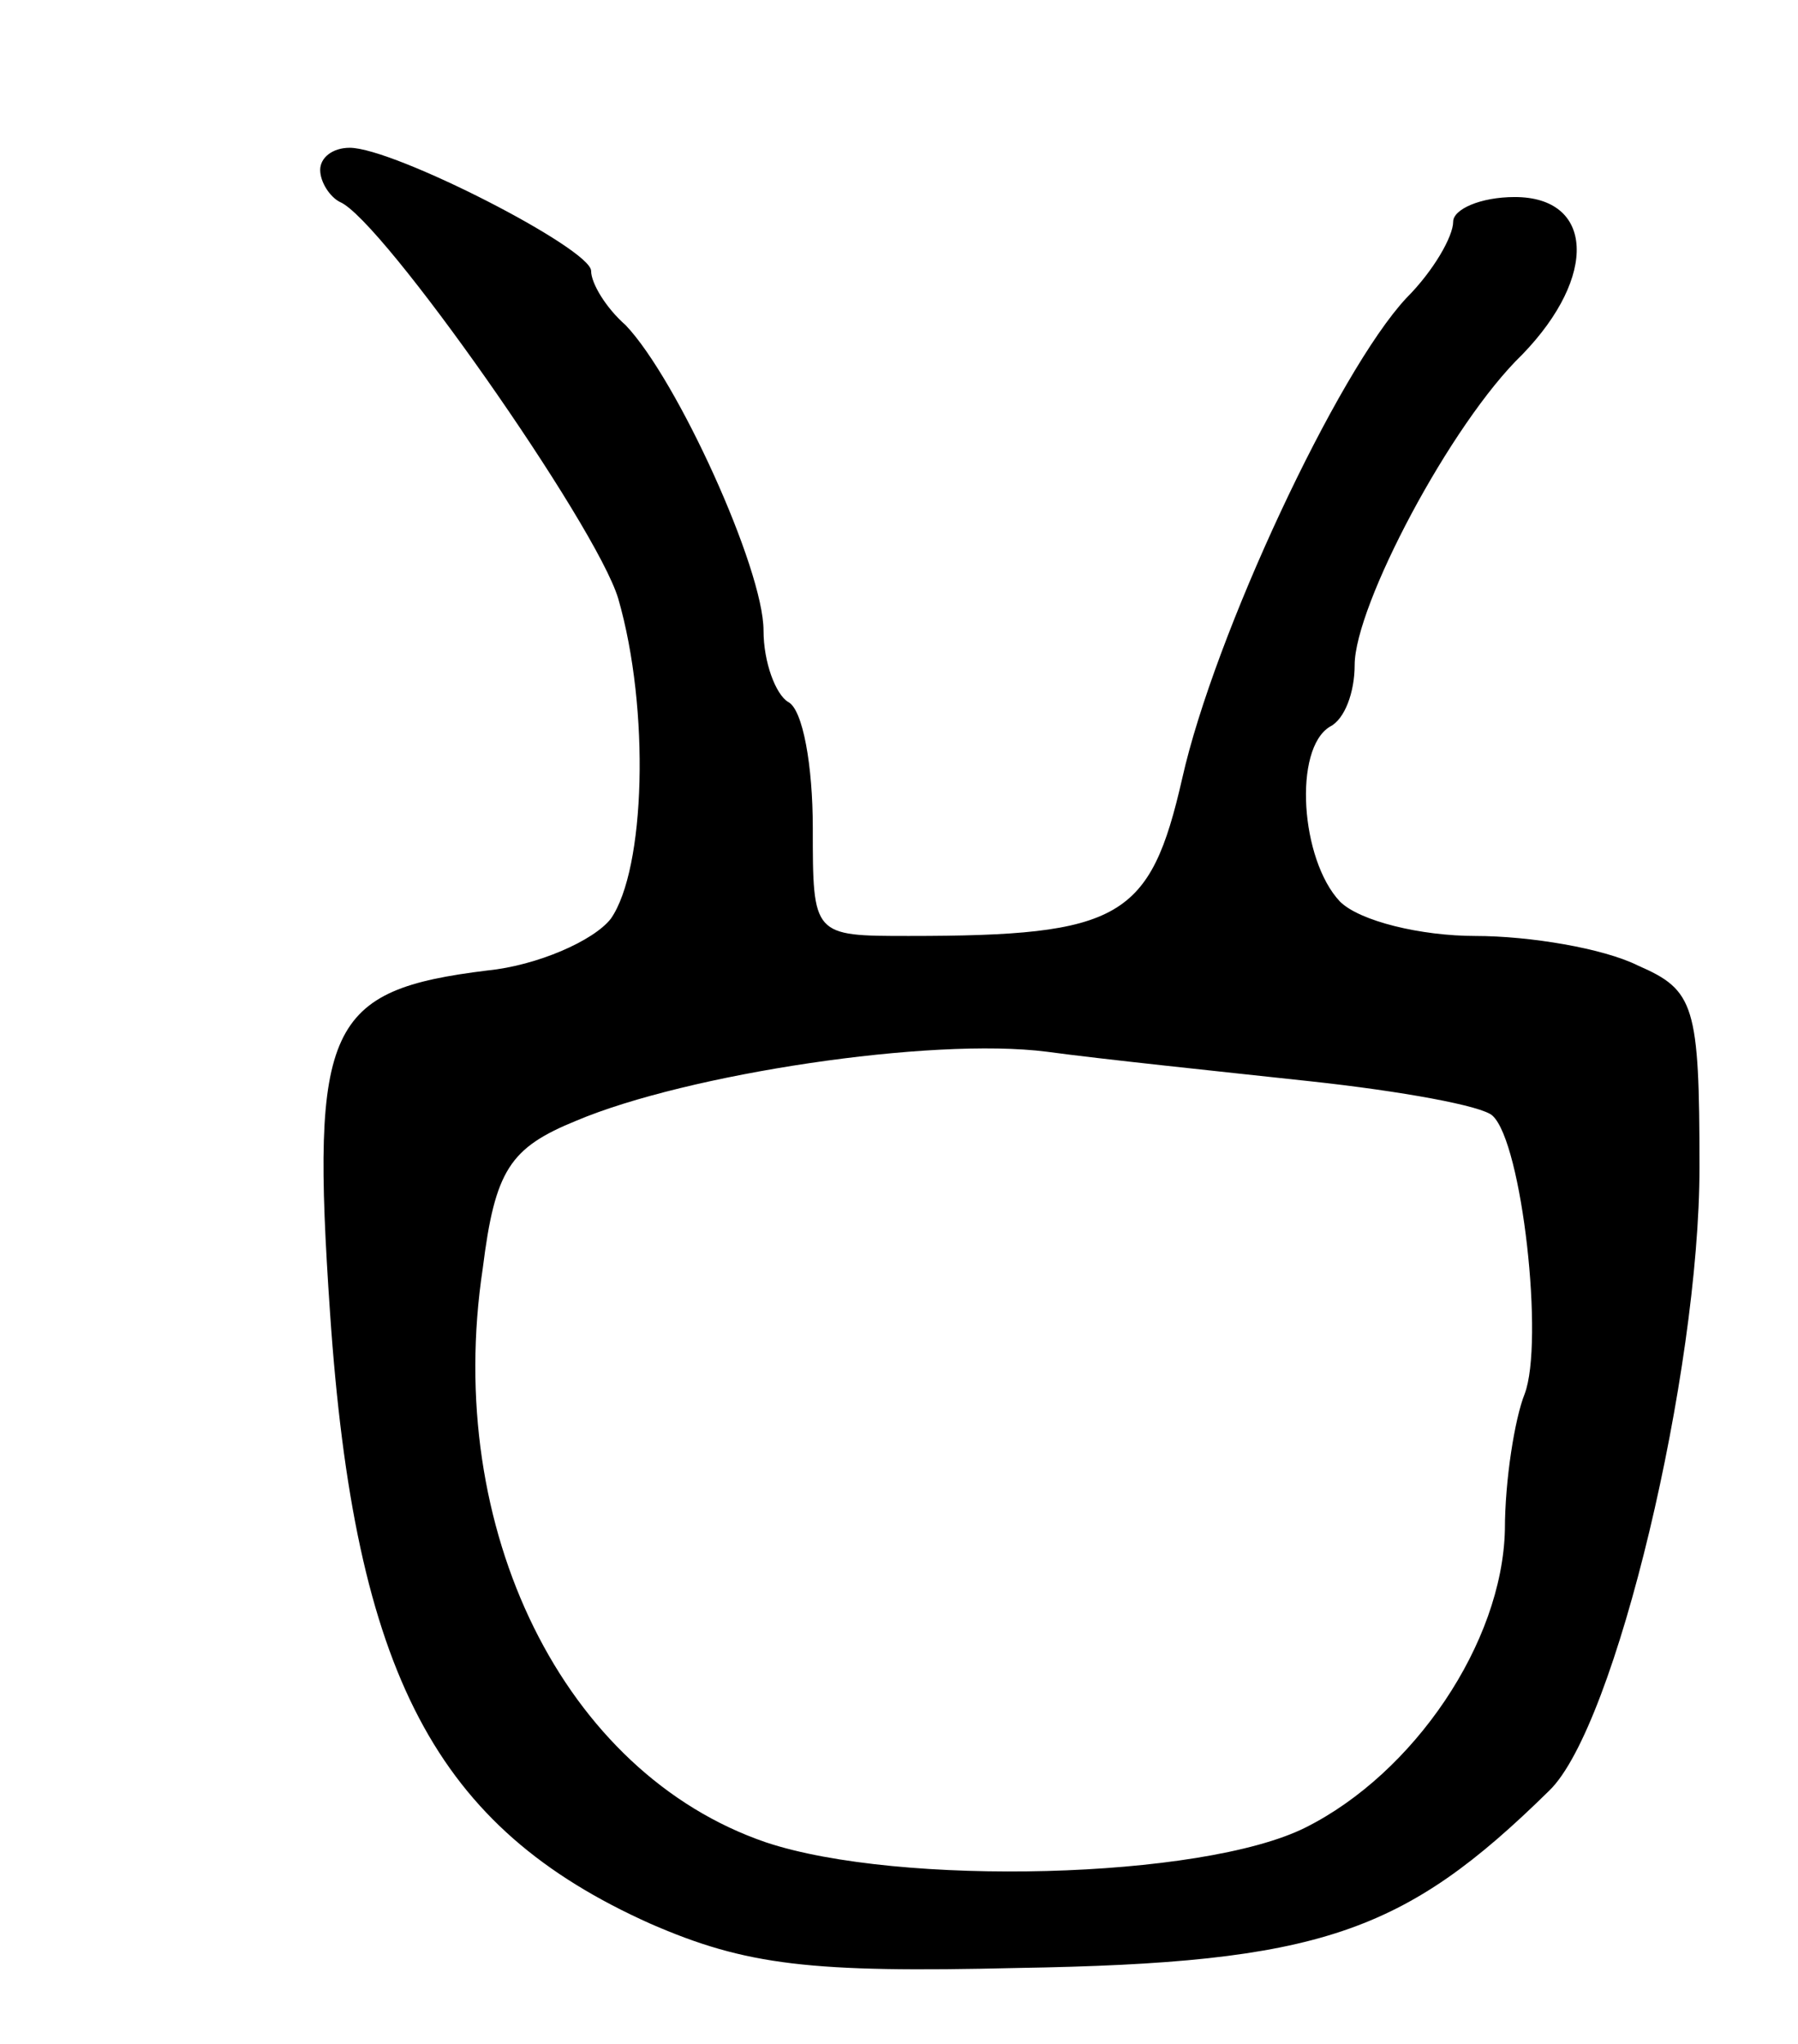 <svg version="1.0" xmlns="http://www.w3.org/2000/svg"
 width="73pt" height="83pt" viewBox="0 0 73 83"
 preserveAspectRatio="xMidYMid meet">
<g transform="translate(0,83) scale(0.1,-0.1)"
fill="#000000" stroke="none">
<path d="M130 761 c0 -5 4 -11 8 -13 17 -7 104 -131 113 -161 13 -45 11 -110
-3 -130 -7 -9 -30 -19 -50 -21 -65 -8 -72 -22 -64 -139 10 -147 43 -209 130
-248 39 -17 65 -20 149 -18 123 2 157 14 216 72 27 26 61 170 61 253 0 66 -2
72 -25 82 -14 7 -44 12 -66 12 -22 0 -47 6 -55 14 -16 17 -19 62 -4 71 6 3 10
14 10 25 0 24 39 98 68 126 31 32 29 64 -3 64 -14 0 -25 -5 -25 -10 0 -6 -8
-20 -19 -31 -28 -30 -78 -137 -91 -195 -13 -57 -25 -64 -111 -64 -39 0 -39 0
-39 44 0 25 -4 48 -10 51 -5 3 -10 16 -10 29 0 25 -35 102 -56 124 -8 7 -14
17 -14 22 0 9 -80 50 -98 50 -7 0 -12 -4 -12 -9z m402 -370 c37 -4 70 -10 74
-14 12 -11 21 -92 13 -113 -4 -10 -8 -35 -8 -55 -1 -46 -37 -99 -81 -121 -42
-21 -165 -24 -219 -6 -82 28 -131 127 -115 233 5 40 11 49 38 60 45 19 144 34
191 28 22 -3 70 -8 107 -12z"/>
</g>
</svg>
